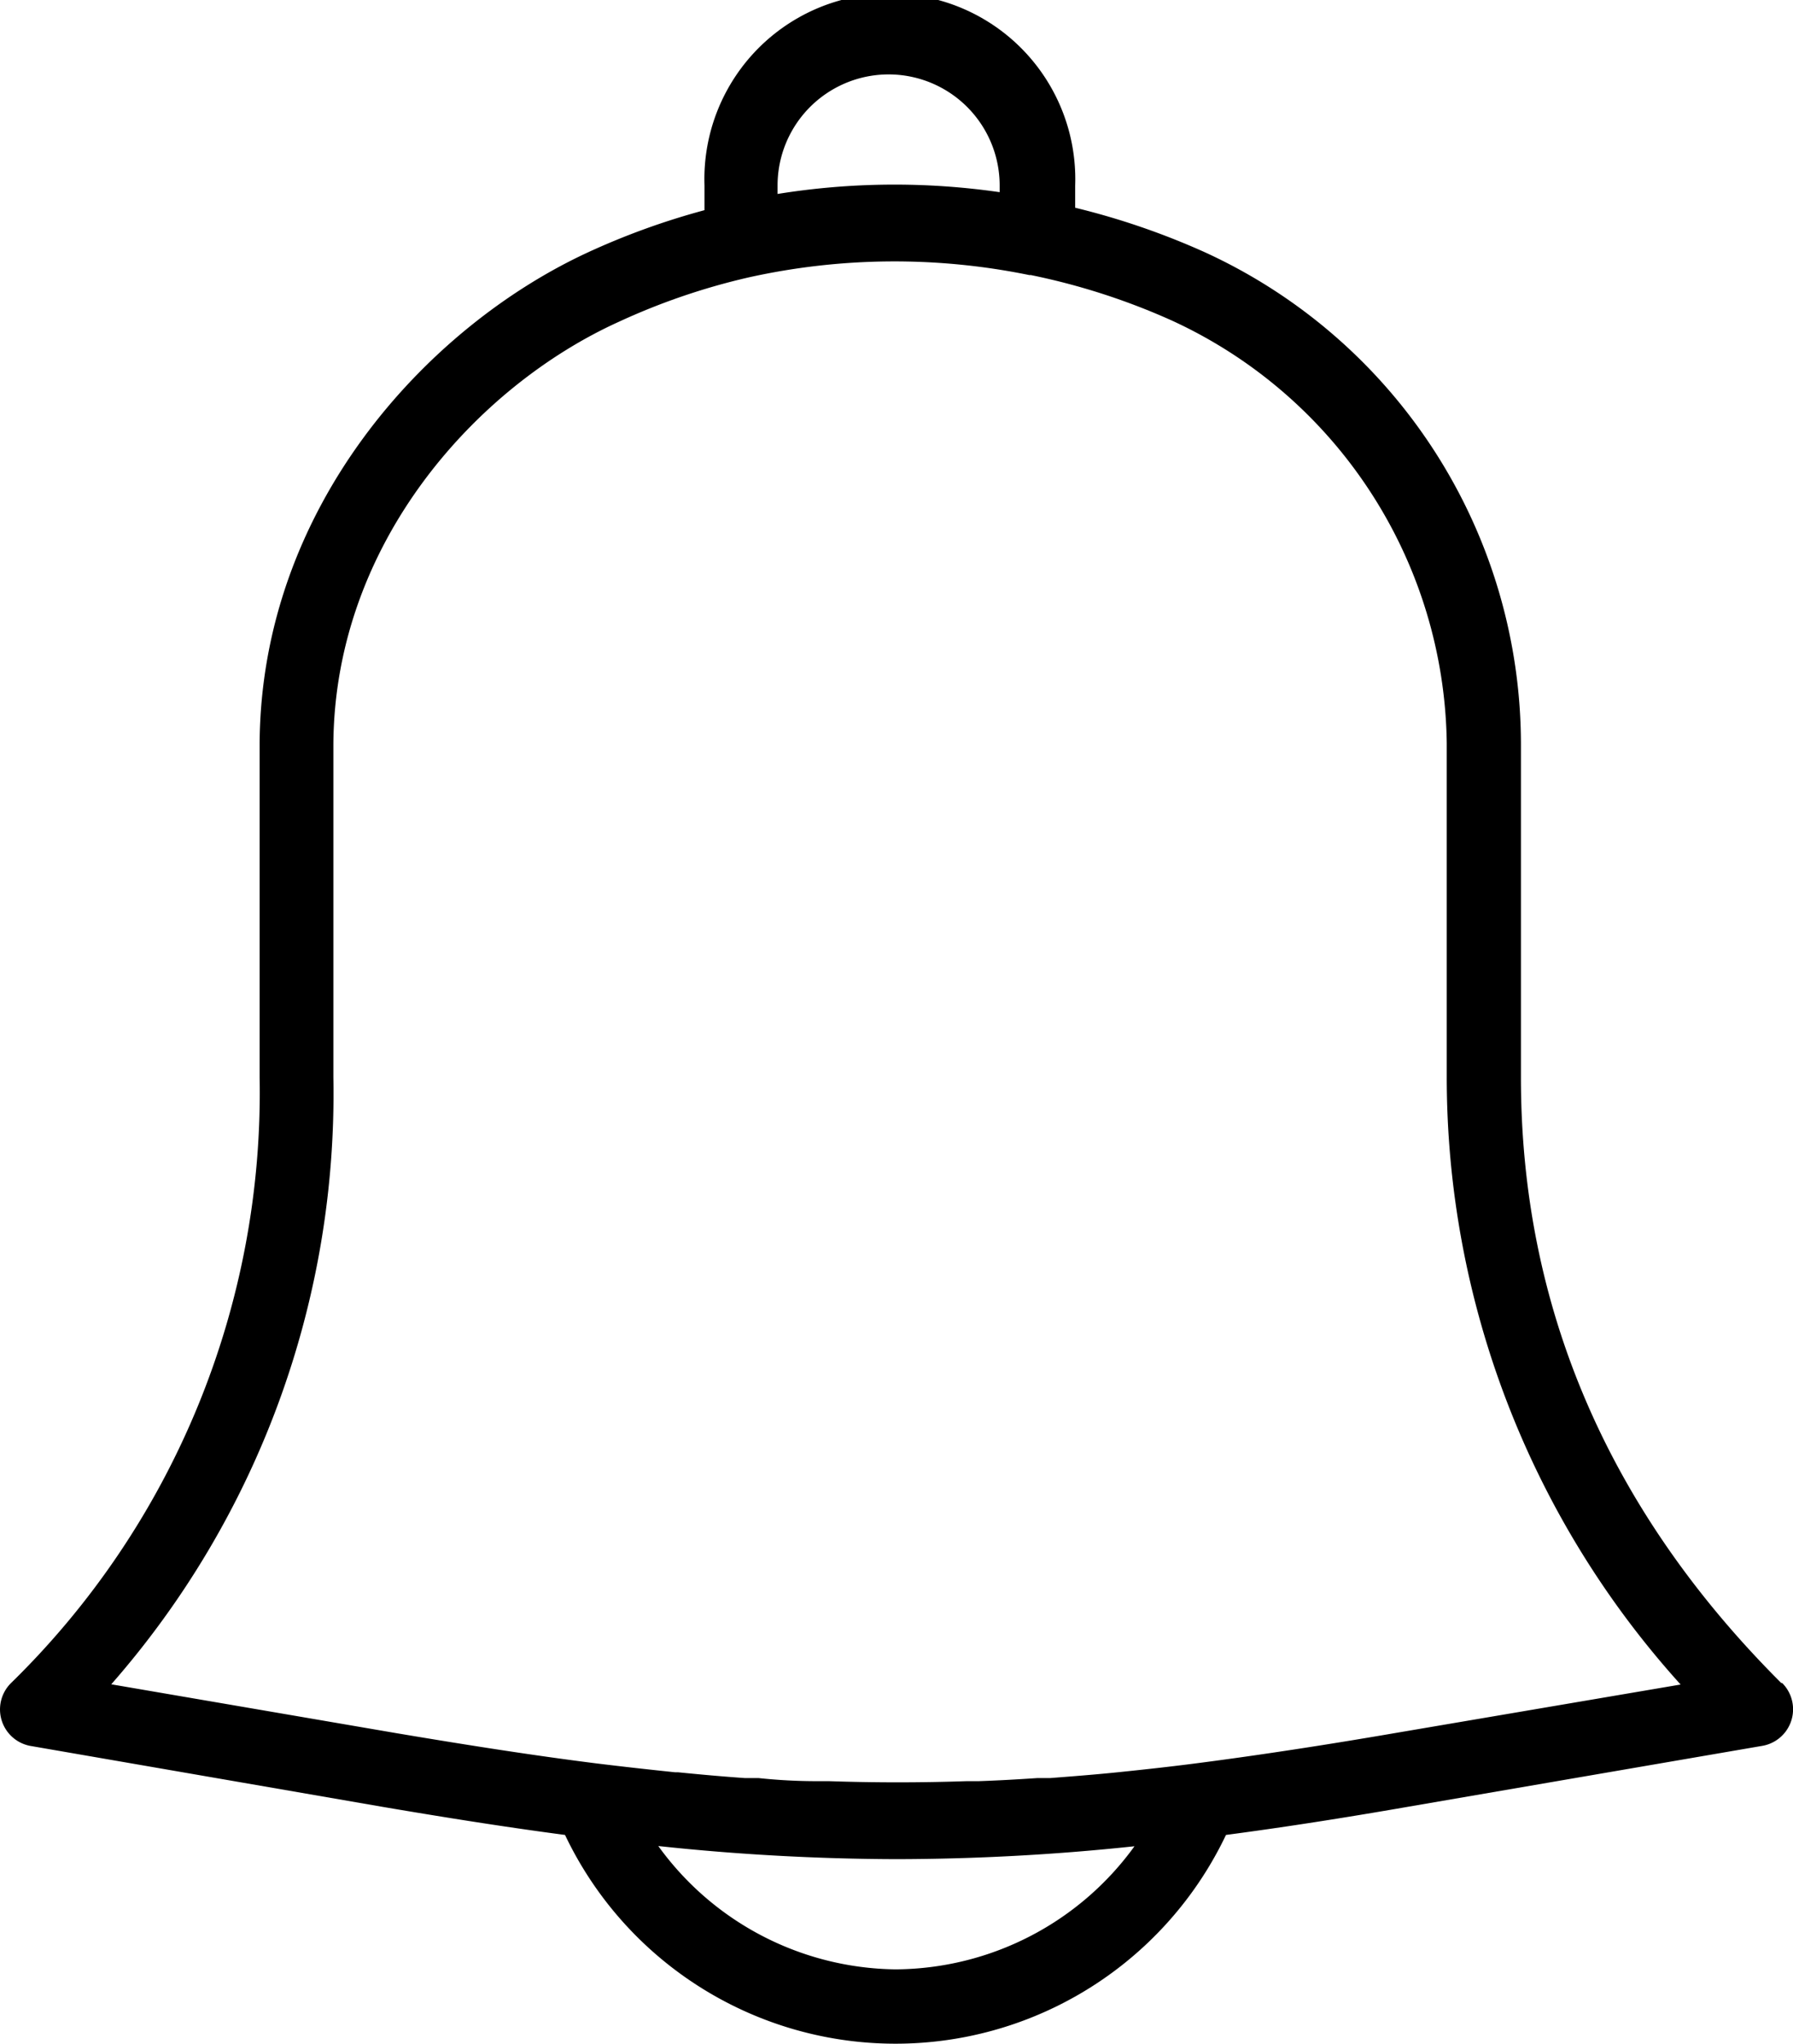 <svg id="Capa_1" data-name="Capa 1" xmlns="http://www.w3.org/2000/svg" viewBox="0 0 80.73 91.99"><title>bell</title><g id="Page-5"><g id="grey"><g id="icon_alert" data-name="icon alert"><path id="Shape" d="M80.19,75.76C72.41,68,68.47,58.84,68.47,48.51v-15A24.37,24.37,0,0,0,54.23,11.36a33.5,33.5,0,0,0-5.83-2v-1a8.35,8.35,0,1,0-16.69,0V9.47a33,33,0,0,0-5.25,1.9c-7.31,3.38-14.71,11.51-14.78,22.08V48.51A37.16,37.16,0,0,1,.49,75.76a1.67,1.67,0,0,0,.85,2.83l15.84,2.74c3,.51,5.67.93,8.25,1.27a16.48,16.48,0,0,0,29.76,0c2.58-.34,5.28-.76,8.21-1.27l15.94-2.74a1.67,1.67,0,0,0,.89-2.83ZM35,8.36a5,5,0,1,1,10,0v.3a33.11,33.11,0,0,0-10,.08Zm5.29,80.29A13.37,13.37,0,0,1,29.63,83.1a103.13,103.13,0,0,0,10.71.59,102.57,102.57,0,0,0,10.73-.58A13.37,13.37,0,0,1,40.34,88.65ZM62.89,78c-3.2.55-6.14,1-8.91,1.36h0c-1.22.16-2.41.29-3.57.41h0c-1.06.11-2.1.19-3.13.27H46.7c-.89.06-1.77.11-2.65.14h-.54c-2.08.07-4.12.07-6.2,0h-.55q-1.3,0-2.62-.14h-.62c-1-.07-2-.16-3-.26h-.13c-1.15-.12-2.33-.25-3.55-.4h0c-2.78-.35-5.73-.81-9-1.36L5,75.82A40.31,40.31,0,0,0,15,48.5v-15c.06-9.09,6.49-16.12,12.84-19a29.79,29.79,0,0,1,5.84-2h0a30.28,30.28,0,0,1,12.65-.11h.07a30.14,30.14,0,0,1,6.38,2.06A21.23,21.23,0,0,1,65.13,33.46v15A40.75,40.75,0,0,0,75.66,75.83Z" transform="translate(0.01 -0.01)"/></g></g></g></svg>